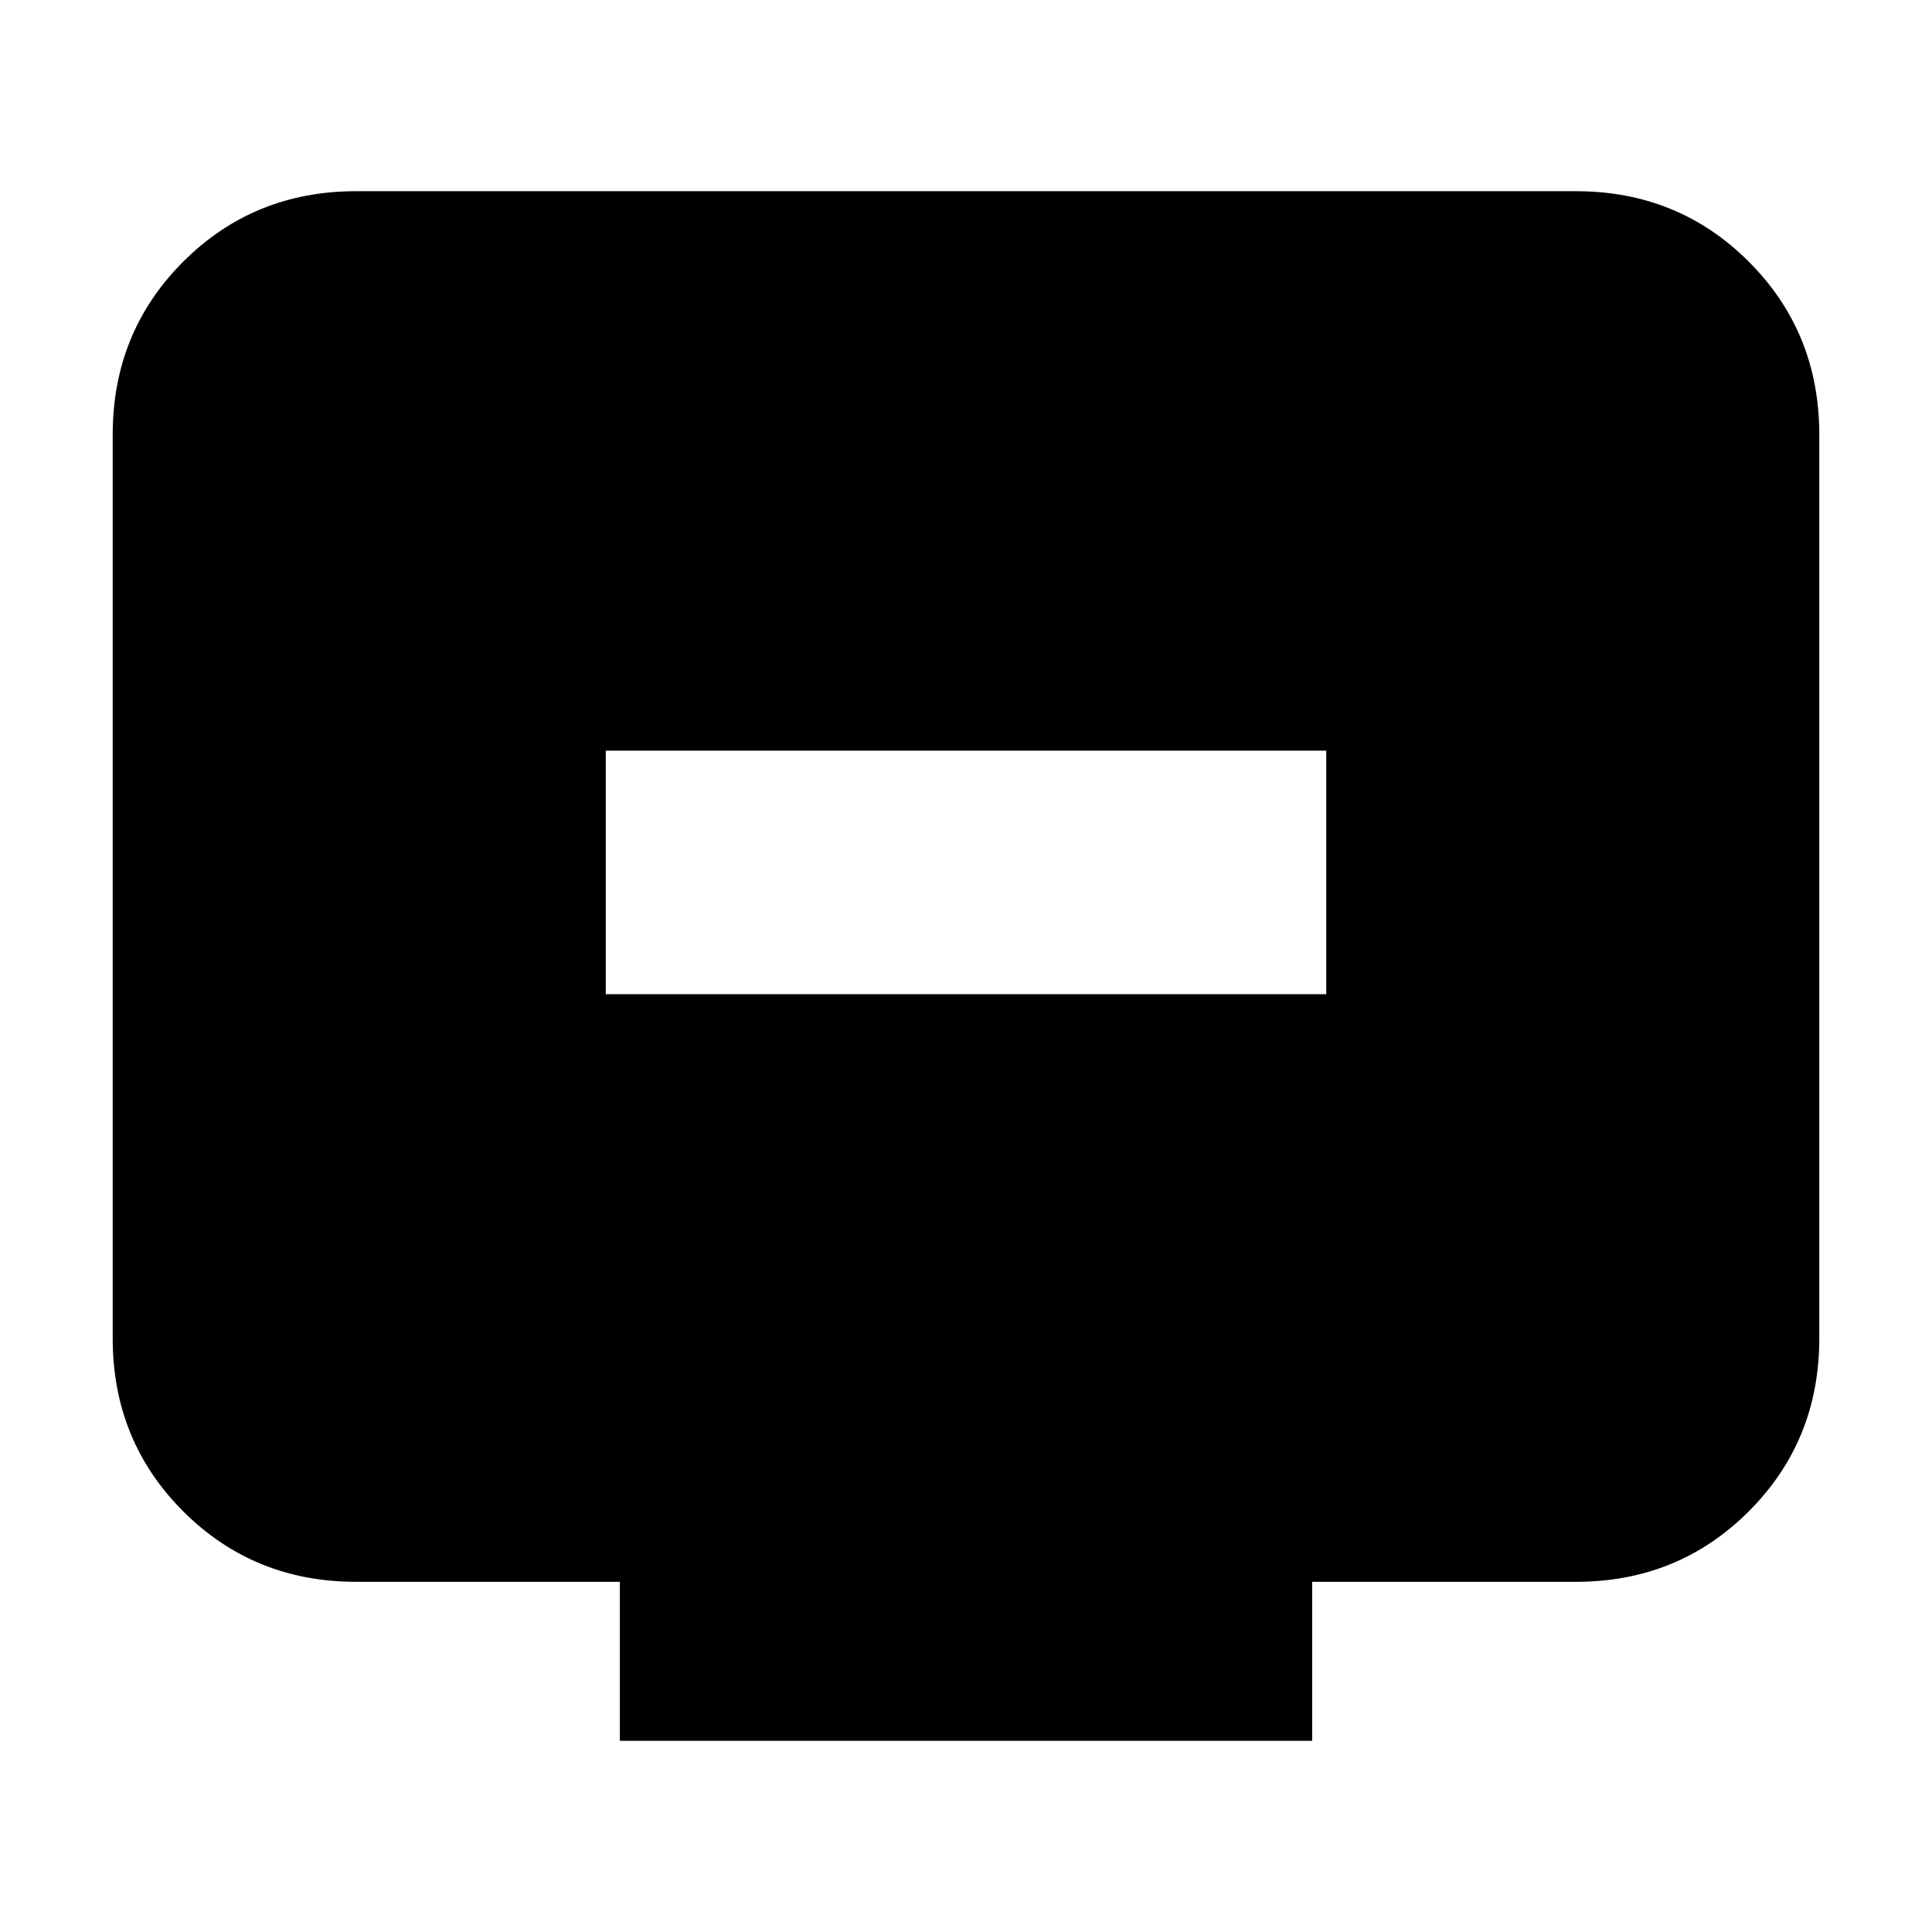 <svg xmlns="http://www.w3.org/2000/svg" height="24" viewBox="0 -960 960 960" width="24"><path d="M301-466h358v-121H301v121Zm7 371v-79H177q-50.94 0-85.97-35.03T56-295v-449q0-50.94 35.03-85.97T177-865h606q50.94 0 85.97 35.03T904-744v449q0 50.94-35.03 85.97T783-174H652v79H308Z"/></svg>